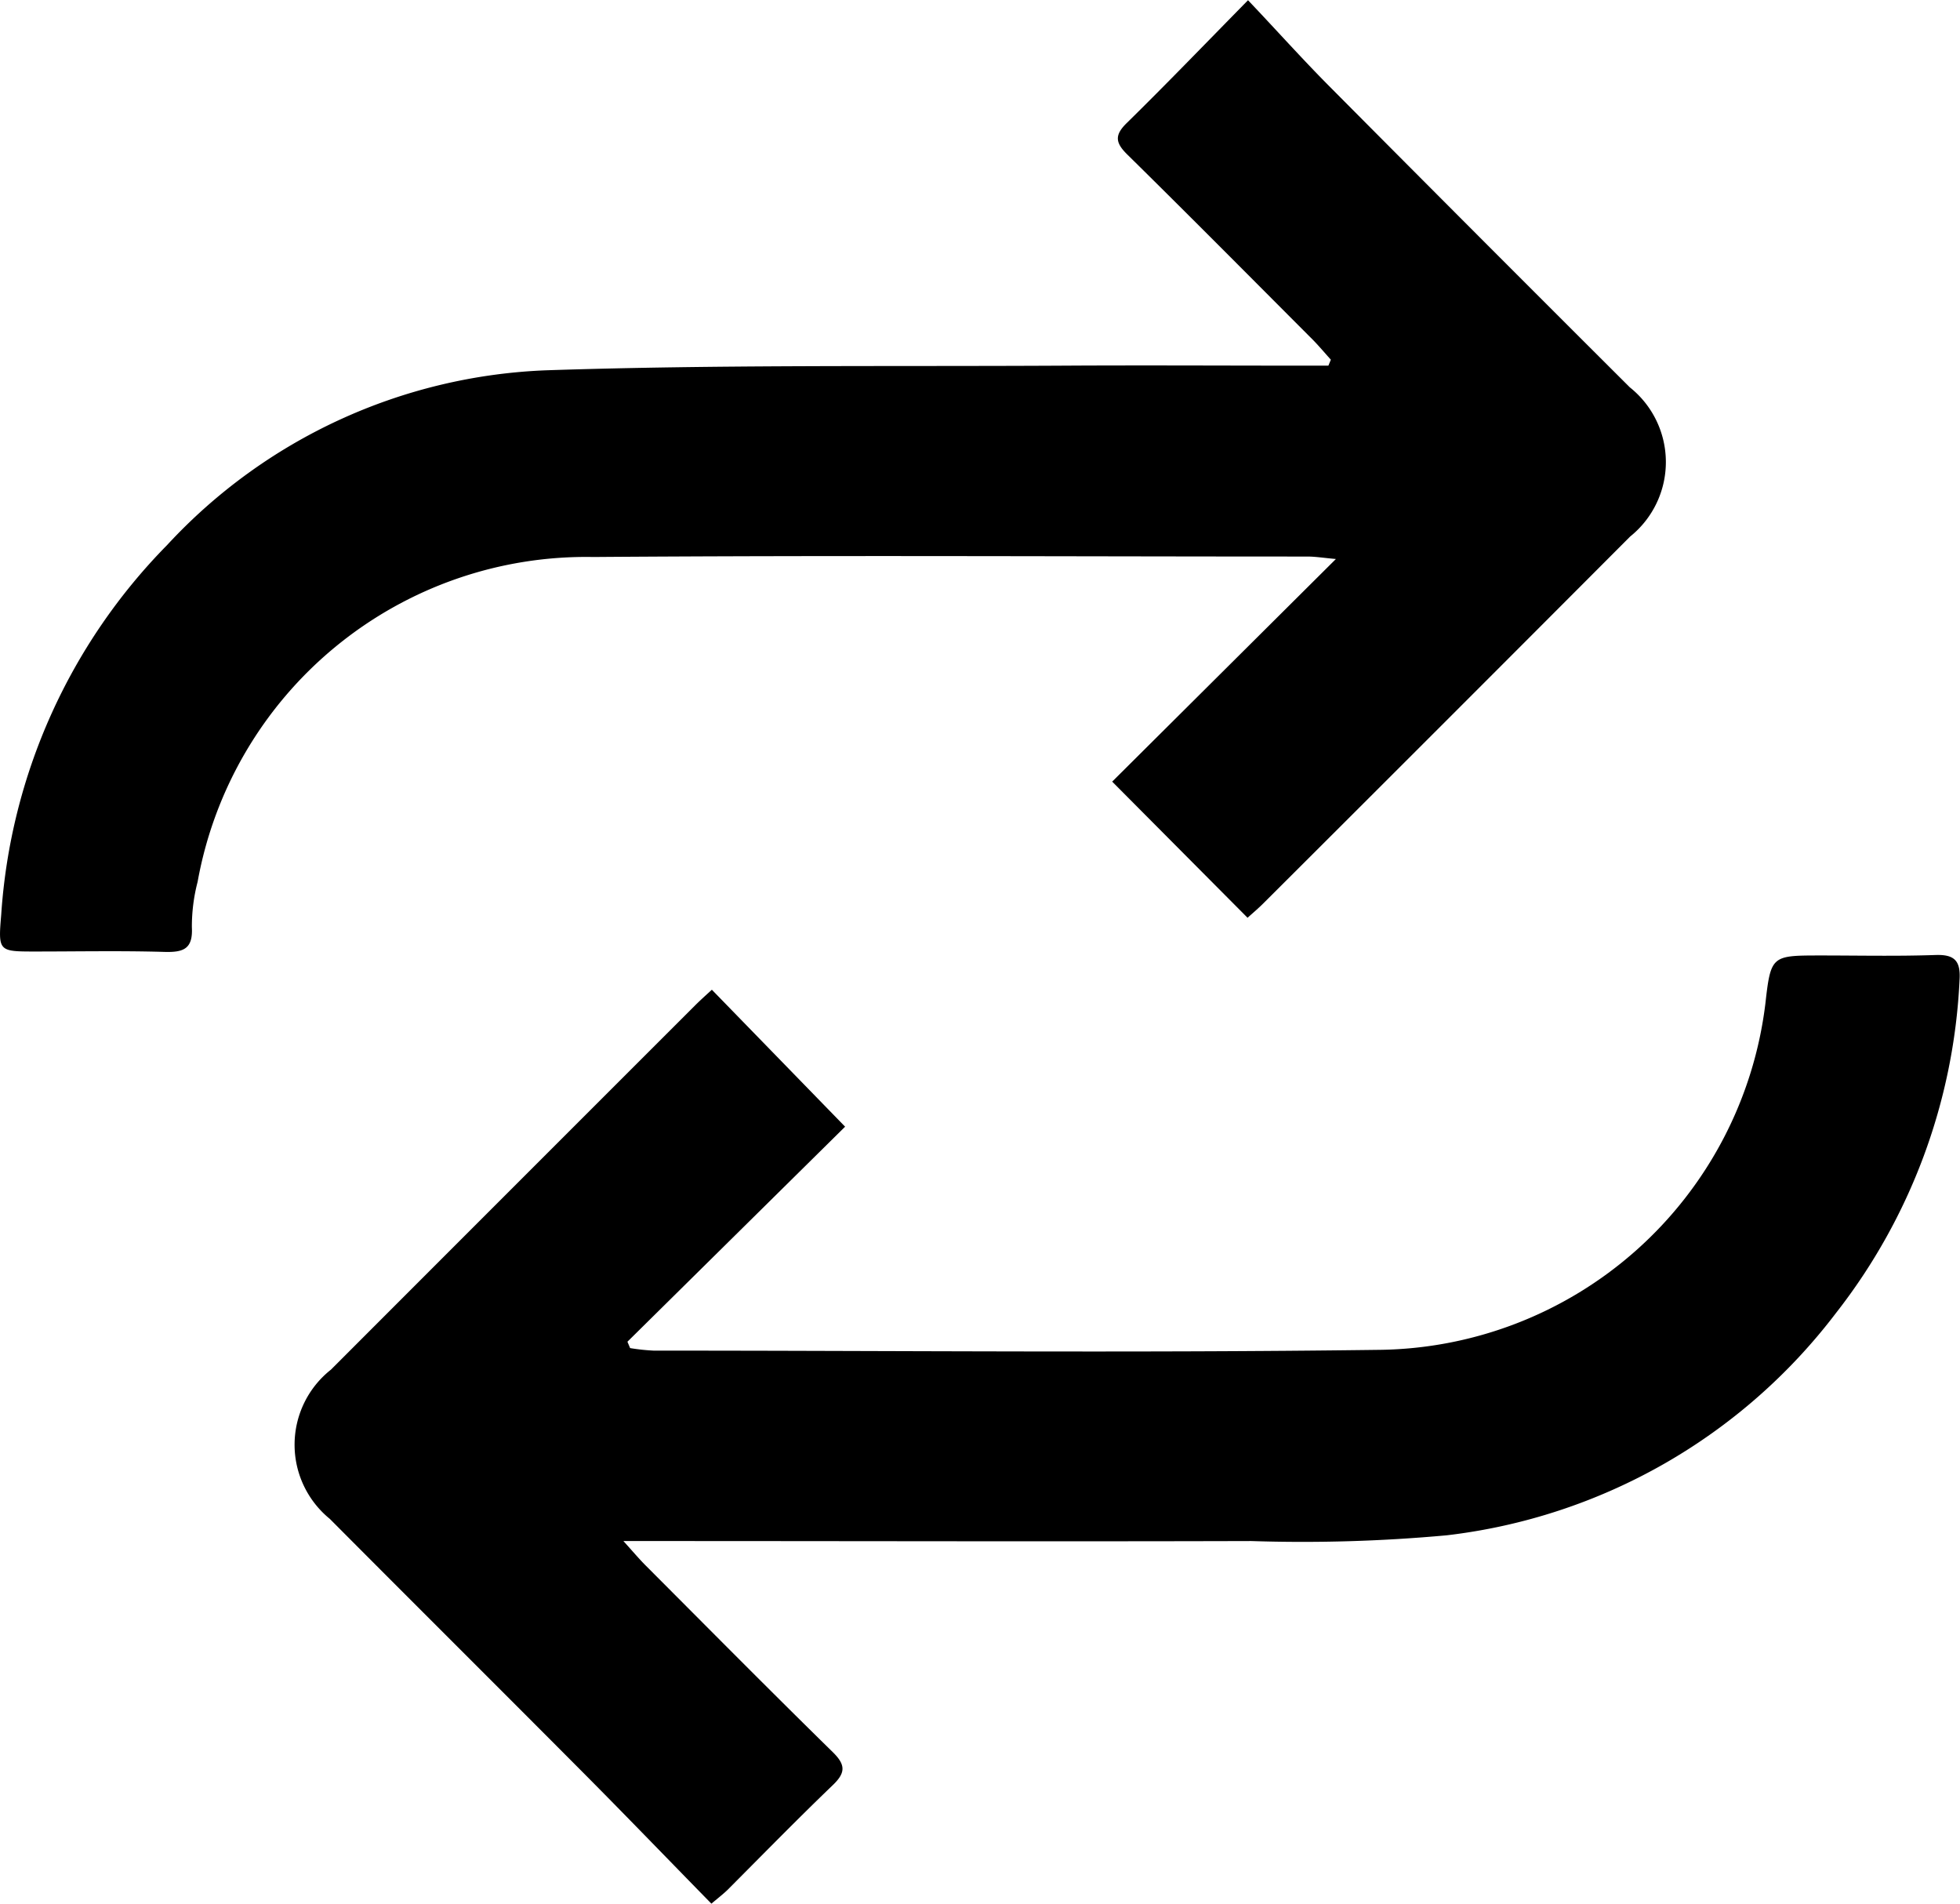 <svg xmlns="http://www.w3.org/2000/svg" width="34.169" height="33.179" viewBox="0 0 34.169 33.179">
  <g id="hBZnqI.tif" transform="translate(0.001)">
    <g id="Group_124" data-name="Group 124" transform="translate(-0.001)">
      <path id="Path_39" data-name="Path 39" d="M875.5,531.224c-.771-.787-1.521-1.566-2.284-2.332-1.454-1.461-2.915-2.914-4.369-4.375a1.667,1.667,0,0,1,.02-2.6q3.179-3.181,6.359-6.359c.094-.093.193-.181.282-.263l2.323,2.387-3.795,3.748.047.111a3.543,3.543,0,0,0,.409.044c4.2,0,8.405.042,12.606-.013a6.864,6.864,0,0,0,6.776-6.034c.095-.84.11-.839.955-.84.669,0,1.339.015,2.007-.008.341-.013.444.106.423.436a10.18,10.18,0,0,1-2.155,5.805,9.978,9.978,0,0,1-6.786,3.873,27.558,27.558,0,0,1-3.406.1c-3.479.01-6.959,0-10.439,0h-.507c.175.194.273.31.379.417,1.088,1.09,2.17,2.183,3.269,3.26.23.225.226.363,0,.579-.608.584-1.2,1.189-1.793,1.784C875.742,531.028,875.648,531.1,875.5,531.224Z" transform="translate(-863.098 -498.045)"/>
      <path id="Path_40" data-name="Path 40" d="M885.976,503.269c-.122-.135-.239-.276-.367-.4-1.059-1.061-2.114-2.125-3.182-3.176-.209-.206-.226-.338-.007-.551.687-.674,1.354-1.367,2.112-2.138.5.526.941,1.02,1.409,1.491q2.617,2.634,5.247,5.256a1.664,1.664,0,0,1,.006,2.6q-3.191,3.2-6.388,6.387c-.092.093-.194.178-.282.258l-2.36-2.373,3.9-3.88c-.221-.02-.358-.043-.5-.043-4.148,0-8.3-.023-12.444.008a6.883,6.883,0,0,0-6.9,5.662,3.081,3.081,0,0,0-.1.792c.02.377-.146.438-.476.429-.749-.022-1.5-.007-2.248-.007-.647,0-.654,0-.6-.639a10.137,10.137,0,0,1,2.892-6.445,9.5,9.5,0,0,1,6.607-3.046c3.007-.1,6.019-.064,9.029-.081,1.391-.008,2.783,0,4.175,0h.434Z" transform="translate(-862.775 -497)"/>
    </g>
  </g>
</svg>
